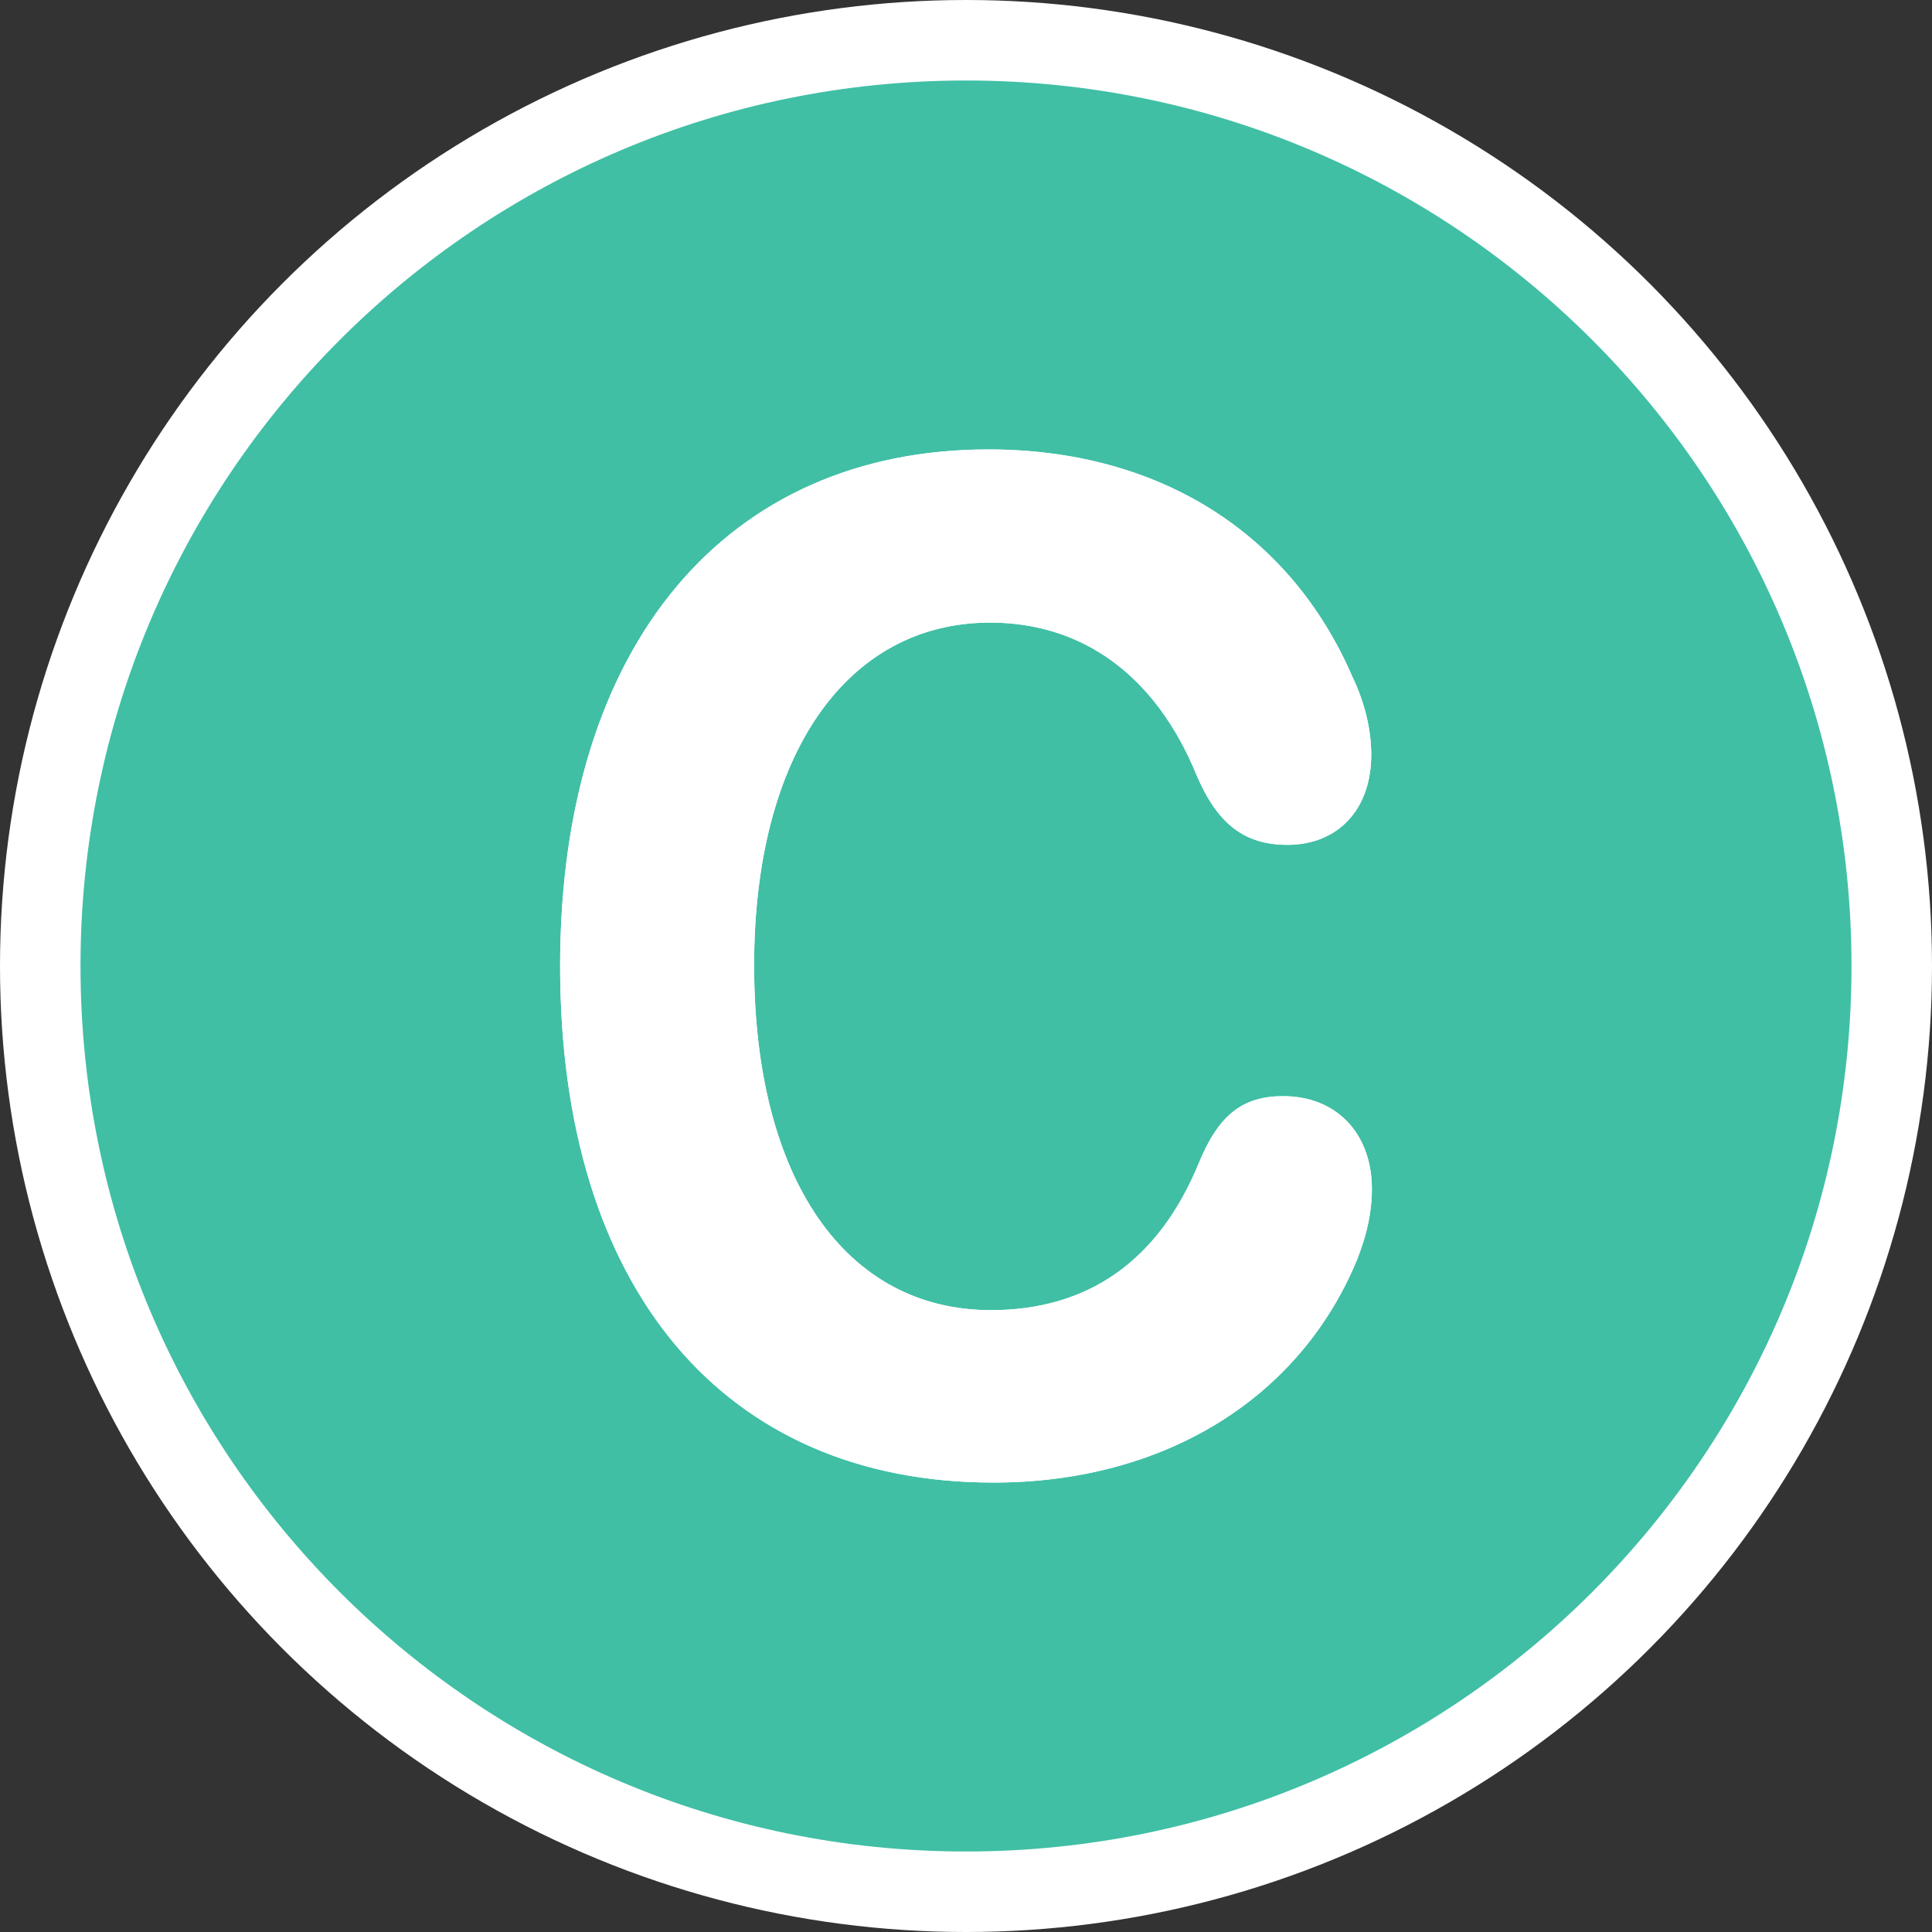 <svg width="24" height="24" viewBox="0 0 24 24" fill="none" xmlns="http://www.w3.org/2000/svg">
<rect x="0" y="0" width="24" height="24" fill="#333333" stroke="none"/>
<g id="Civic Liker">
<circle id="Ellipse 1814" cx="12" cy="12" r="12" fill="white"/>
<g id="Vector">
<path fill-rule="evenodd" clip-rule="evenodd" d="M12 23C18.075 23 23 18.075 23 12C23 5.925 18.075 1 12 1C5.925 1 1 5.925 1 12C1 18.075 5.925 23 12 23ZM16.862 15.638C16.158 17.359 14.476 18.417 12.34 18.417C8.992 18.417 6.958 16.008 6.958 12C6.958 8 9.031 5.583 12.278 5.583C14.39 5.583 16.025 6.615 16.799 8.405C16.956 8.731 17.034 9.067 17.034 9.377C17.034 10.056 16.619 10.495 15.993 10.495C15.461 10.495 15.125 10.237 14.867 9.635C14.351 8.37 13.428 7.734 12.301 7.734C10.518 7.734 9.368 9.377 9.368 11.991C9.368 14.641 10.502 16.275 12.309 16.275C13.498 16.275 14.39 15.681 14.898 14.434C15.141 13.849 15.438 13.617 15.939 13.617C16.604 13.617 17.042 14.082 17.042 14.77C17.042 15.062 16.979 15.337 16.862 15.638Z" fill="#40BFA5"/>
<path d="M12.34 18.417C14.476 18.417 16.158 17.359 16.862 15.638C16.979 15.337 17.042 15.062 17.042 14.77C17.042 14.082 16.604 13.617 15.939 13.617C15.438 13.617 15.141 13.849 14.898 14.434C14.39 15.681 13.498 16.275 12.309 16.275C10.502 16.275 9.368 14.641 9.368 11.991C9.368 9.377 10.518 7.734 12.301 7.734C13.428 7.734 14.351 8.37 14.867 9.635C15.125 10.237 15.461 10.495 15.993 10.495C16.619 10.495 17.034 10.056 17.034 9.377C17.034 9.067 16.956 8.731 16.799 8.405C16.025 6.615 14.39 5.583 12.278 5.583C9.031 5.583 6.958 8 6.958 12C6.958 16.008 8.992 18.417 12.34 18.417Z" fill="white"/>
</g>
</g>
</svg>
